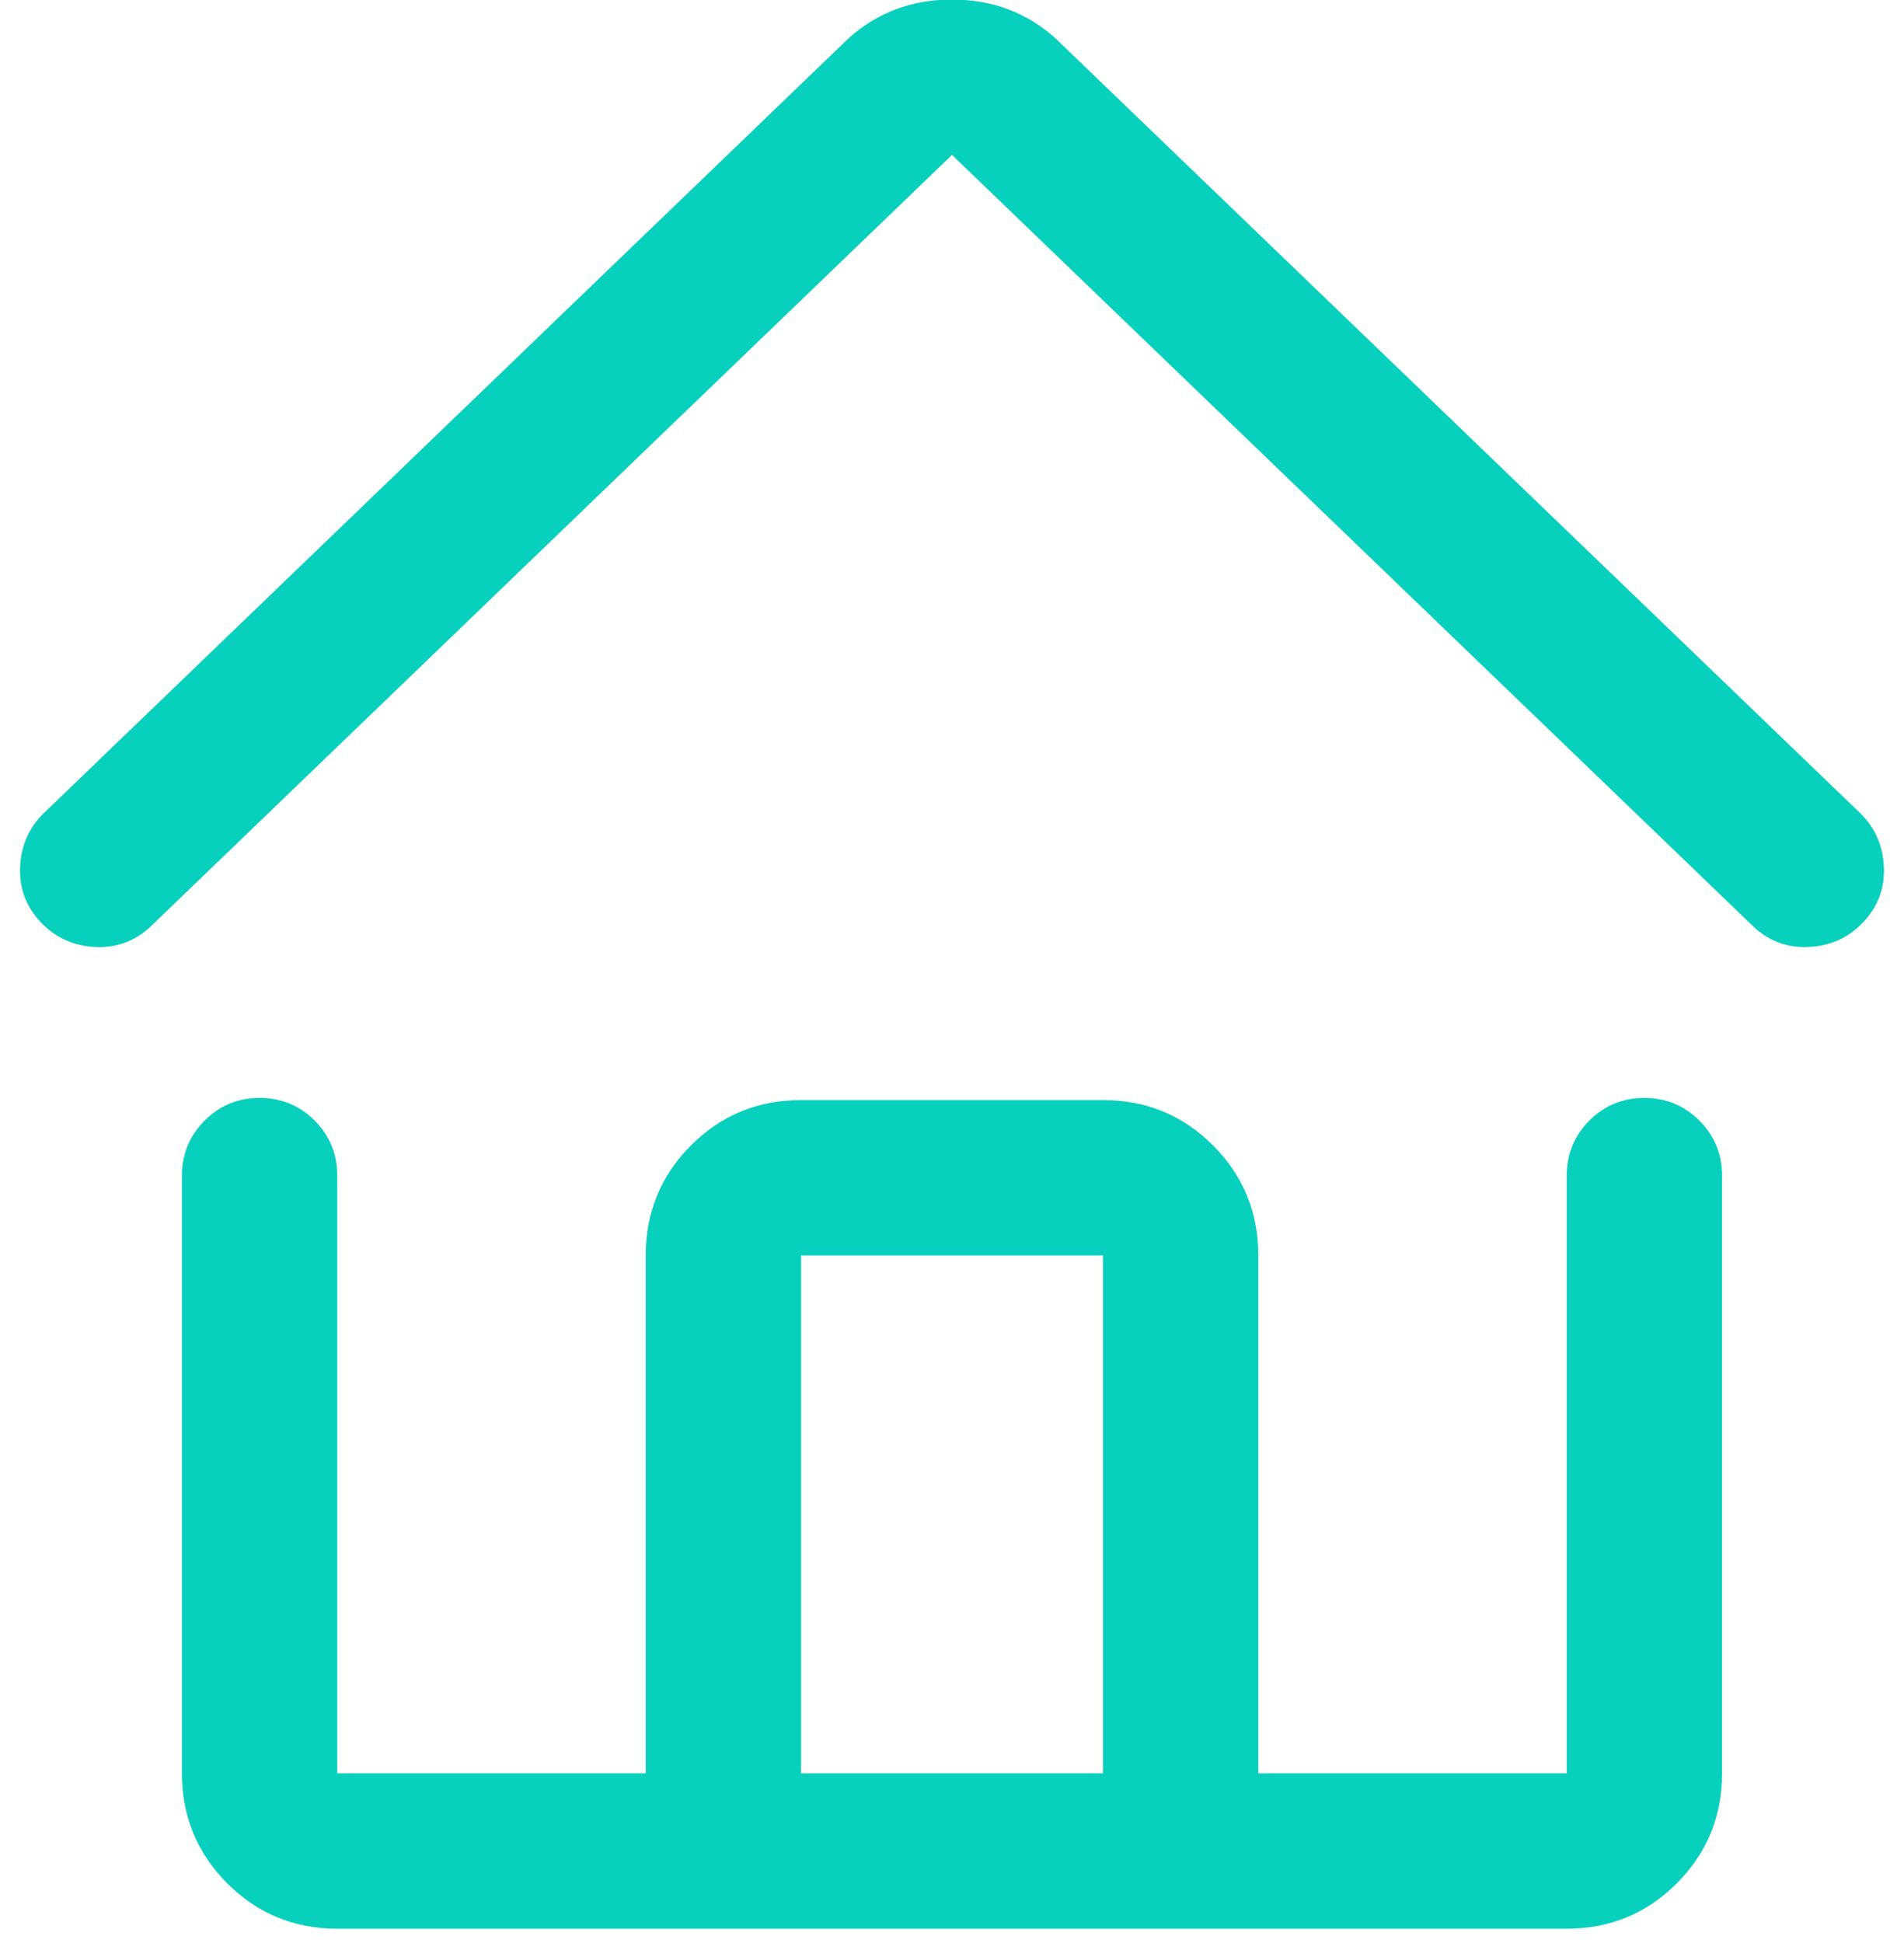 <?xml version="1.0" encoding="UTF-8"?>
<svg width="50px" height="51px" viewBox="0 0 50 51" version="1.1" xmlns="http://www.w3.org/2000/svg" xmlns:xlink="http://www.w3.org/1999/xlink">
    <title></title>
    <g id="Page-1" stroke="none" stroke-width="1" fill="none" fill-rule="evenodd">
        <g id="Tempalte8" transform="translate(-1139, -2814)" fill="#07D0BD" fill-rule="nonzero">
            <g id="Group-10" transform="translate(0, 1938)">
                <path d="M1186.543,900.854 C1187.109,900.816 1187.581,900.589 1187.959,900.174 C1188.337,899.758 1188.507,899.268 1188.469,898.701 C1188.431,898.135 1188.204,897.663 1187.789,897.285 L1166.719,877.008 C1165.964,876.328 1165.057,875.988 1164,875.988 C1162.943,875.988 1162.036,876.328 1161.281,877.008 L1140.211,897.285 C1139.796,897.663 1139.569,898.135 1139.531,898.701 C1139.493,899.268 1139.663,899.758 1140.041,900.174 C1140.419,900.589 1140.891,900.816 1141.457,900.854 C1142.023,900.891 1142.514,900.721 1142.93,900.344 L1164,880.066 L1185.07,900.344 C1185.486,900.721 1185.977,900.891 1186.543,900.854 Z M1180.143,926.625 C1181.275,926.625 1182.238,926.229 1183.031,925.436 C1183.824,924.643 1184.221,923.68 1184.221,922.547 L1184.221,906.857 C1184.221,906.291 1184.022,905.81 1183.626,905.413 C1183.229,905.017 1182.748,904.818 1182.182,904.818 C1181.615,904.818 1181.134,905.017 1180.737,905.413 C1180.341,905.81 1180.143,906.291 1180.143,906.857 L1180.143,922.547 L1172.043,922.547 L1172.043,908.953 C1172.043,907.82 1171.646,906.857 1170.854,906.064 C1170.061,905.271 1169.098,904.875 1167.965,904.875 L1160.035,904.875 C1158.902,904.875 1157.939,905.271 1157.146,906.064 C1156.354,906.857 1155.957,907.82 1155.957,908.953 L1155.957,922.547 L1147.857,922.547 L1147.857,906.857 C1147.857,906.291 1147.659,905.81 1147.263,905.413 C1146.866,905.017 1146.385,904.818 1145.818,904.818 C1145.252,904.818 1144.771,905.017 1144.374,905.413 C1143.978,905.81 1143.779,906.291 1143.779,906.857 L1143.779,922.547 C1143.779,923.68 1144.176,924.643 1144.969,925.436 C1145.762,926.229 1146.725,926.625 1147.857,926.625 L1180.143,926.625 Z M1167.965,922.547 L1160.035,922.547 L1160.035,908.953 L1167.965,908.953 L1167.965,922.547 Z" id=""></path>
            </g>
        </g>
    </g>
</svg>